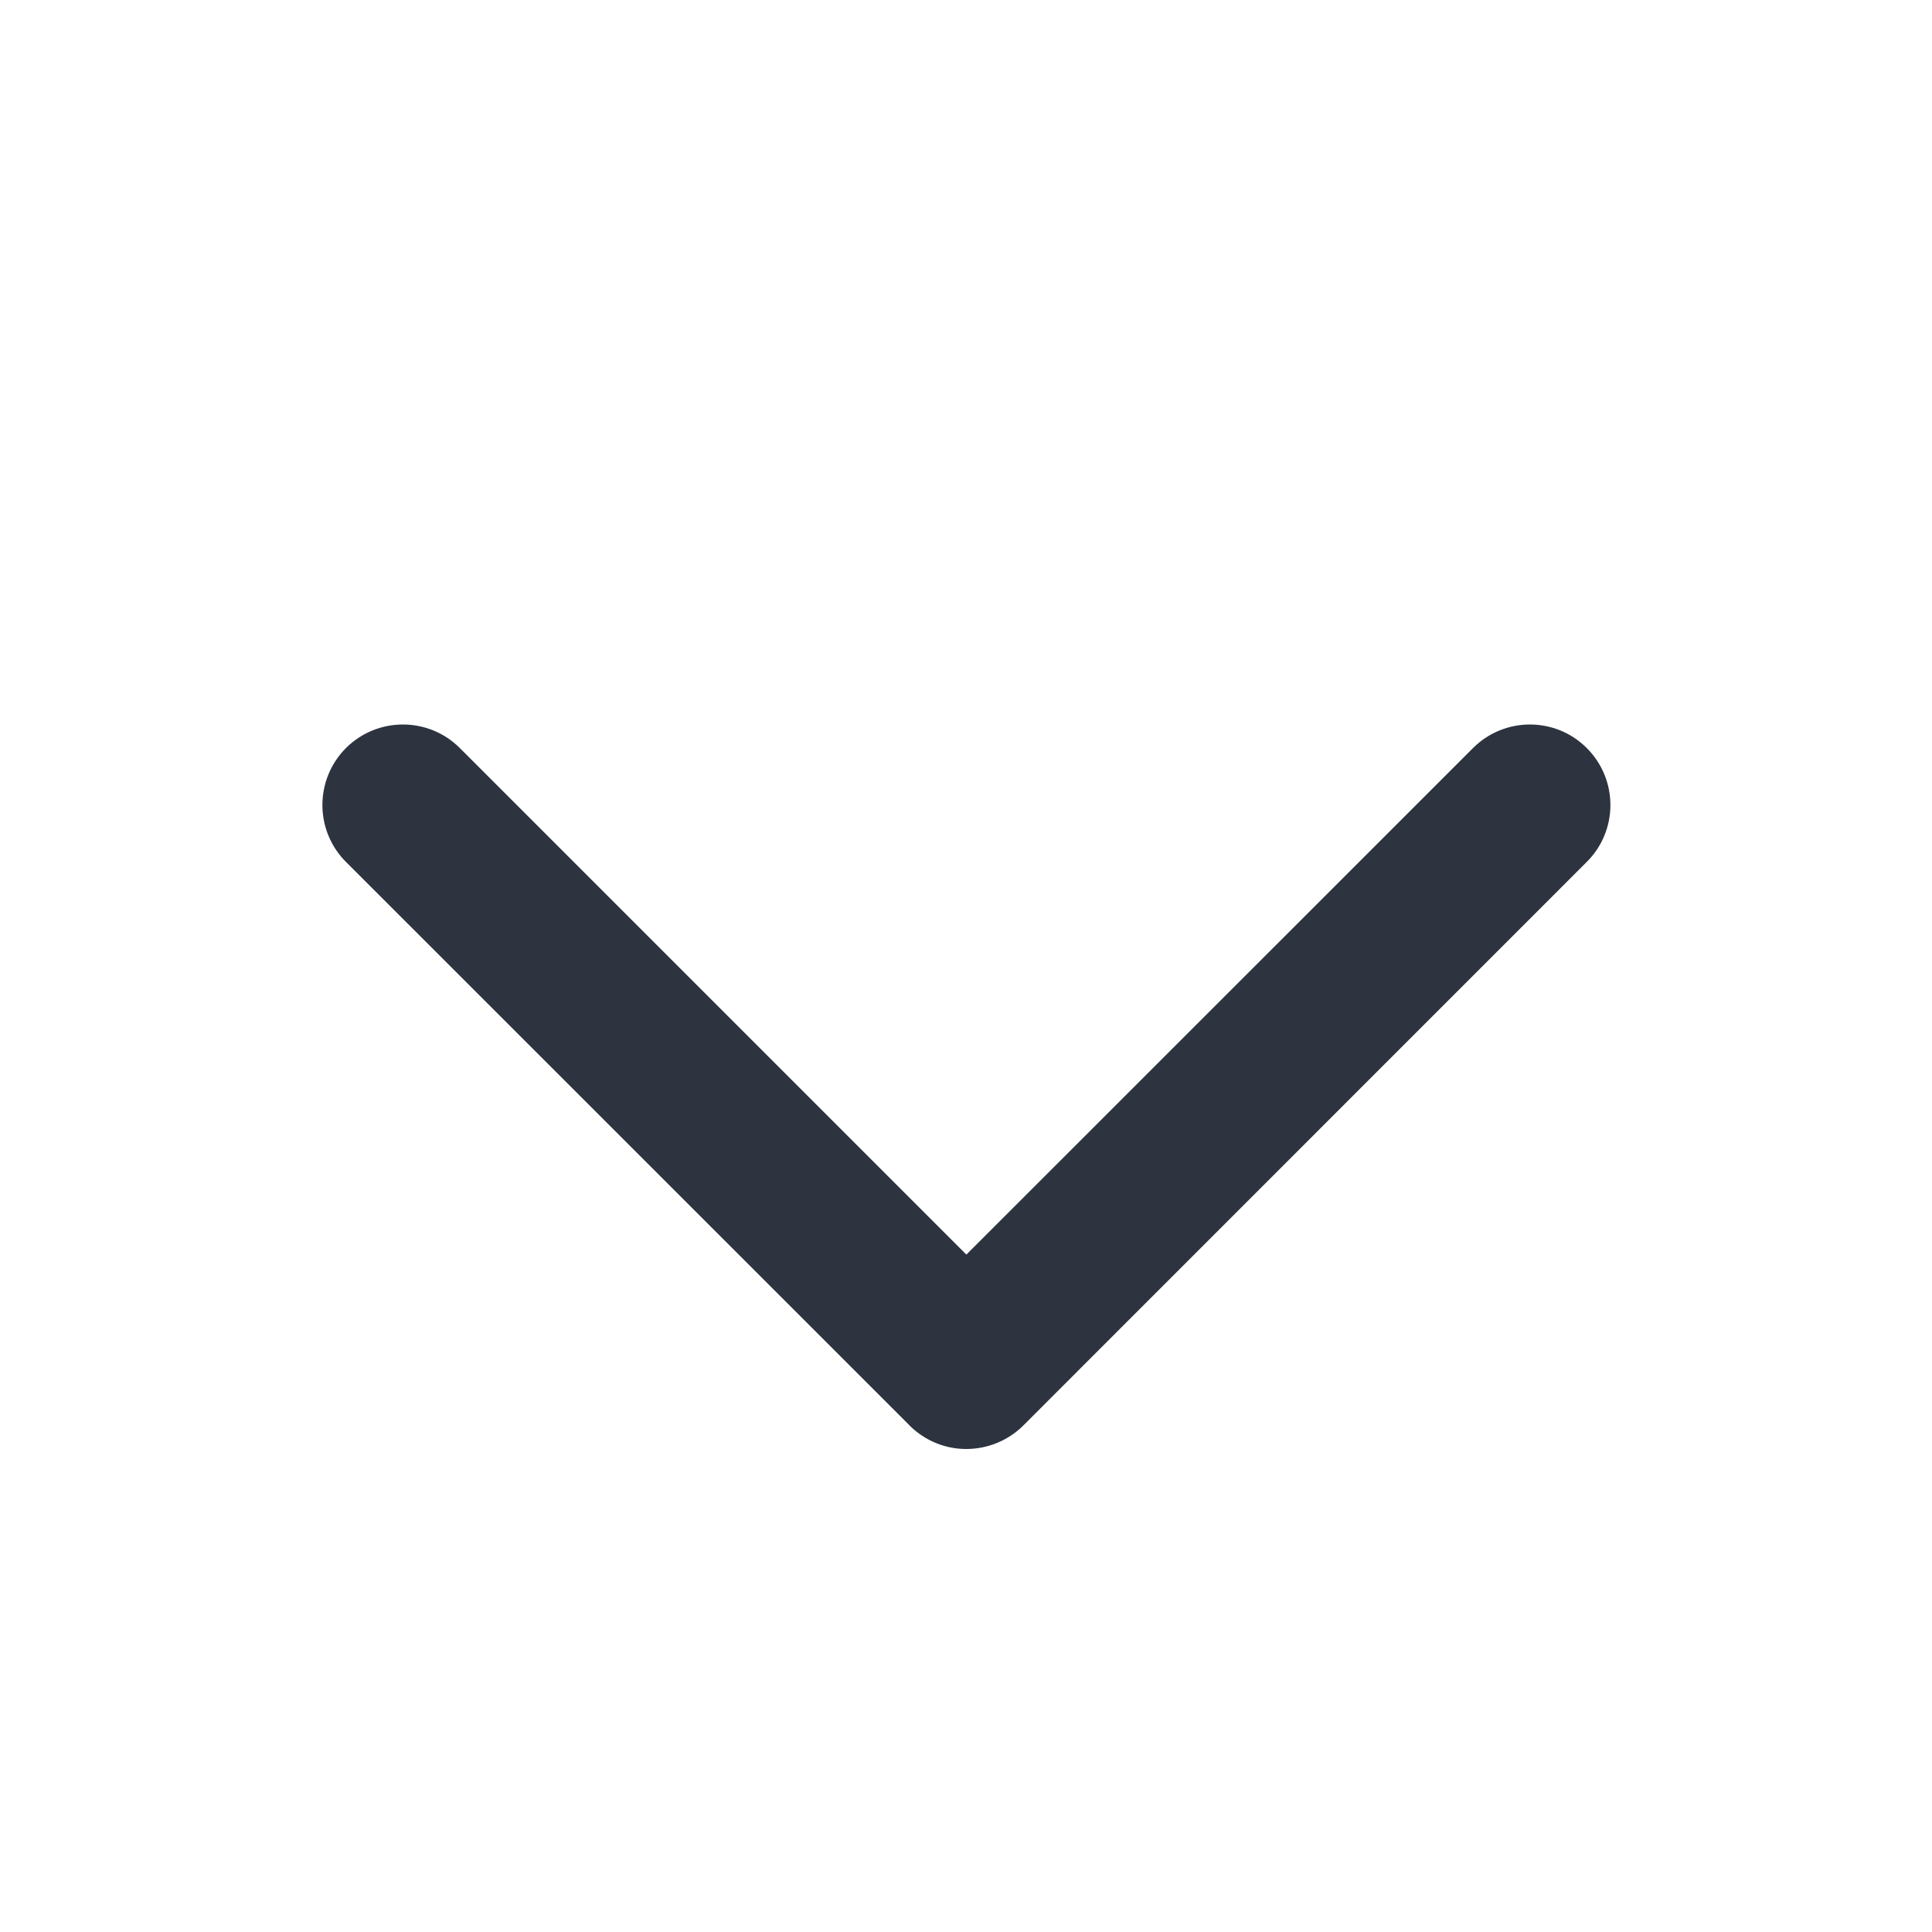 <svg width="16" height="16" viewBox="0 0 16 16" fill="none" xmlns="http://www.w3.org/2000/svg">
<path fill-rule="evenodd" clip-rule="evenodd" d="M3.808 6.195C3.548 5.935 3.126 5.935 2.865 6.195C2.605 6.456 2.605 6.878 2.865 7.138L7.526 11.798C7.528 11.8 7.53 11.803 7.532 11.805C7.663 11.935 7.834 12.001 8.005 12C8.175 11.999 8.345 11.934 8.475 11.805C8.477 11.803 8.479 11.801 8.481 11.799L13.141 7.138C13.402 6.878 13.402 6.456 13.141 6.195C12.881 5.935 12.459 5.935 12.199 6.195L8.003 10.39L3.808 6.195Z" fill="#2D3440"/>
</svg>
